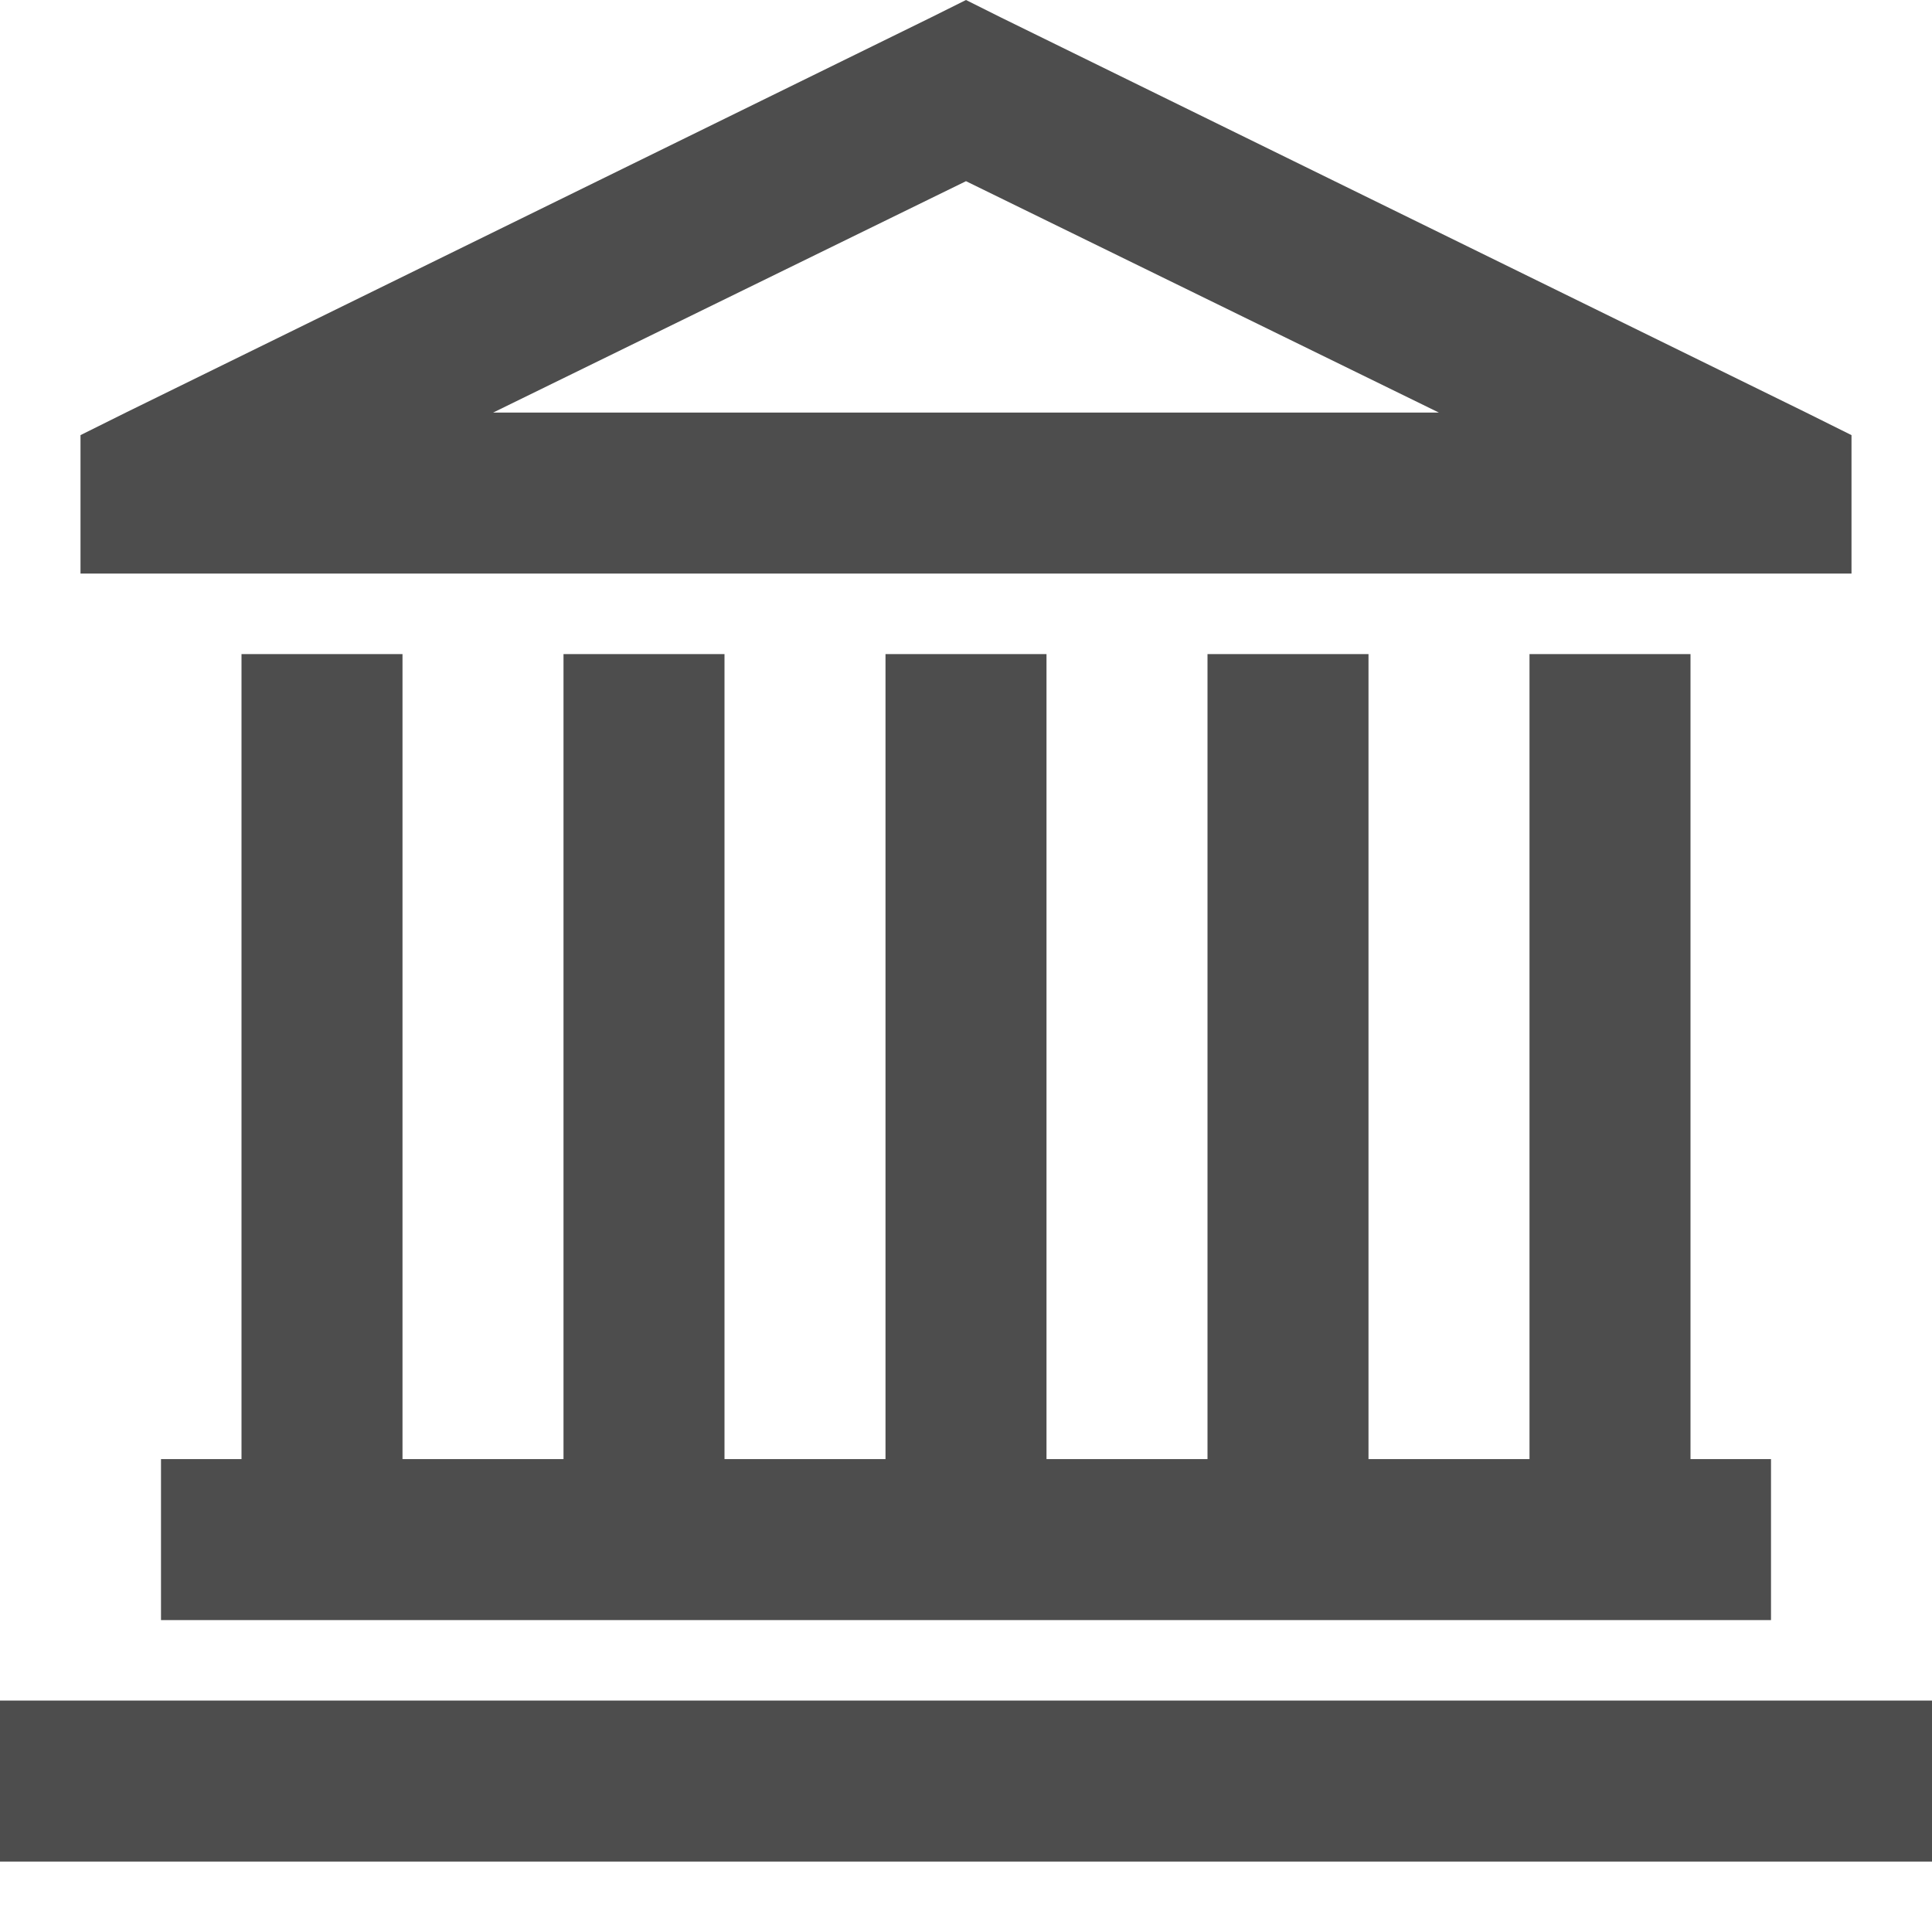<svg width="18" height="18" viewBox="0 0 18 18" fill="none" xmlns="http://www.w3.org/2000/svg">
<path d="M9 0L8.671 0.164L1.172 3.844L0.75 4.054V5.344H17.25V4.054L16.828 3.844L9.328 0.164L9 0ZM9 1.688L13.406 3.844H4.594L9 1.688ZM2.25 6.094V13.594H1.5V15.094H16.5V13.594H15.75V6.094H14.25V13.594H12.75V6.094H11.25V13.594H9.75V6.094H8.25V13.594H6.75V6.094H5.25V13.594H3.75V6.094H2.25ZM0 15.844V17.344H18V15.844H0Z" fill="#4D4D4D"/>
</svg>
